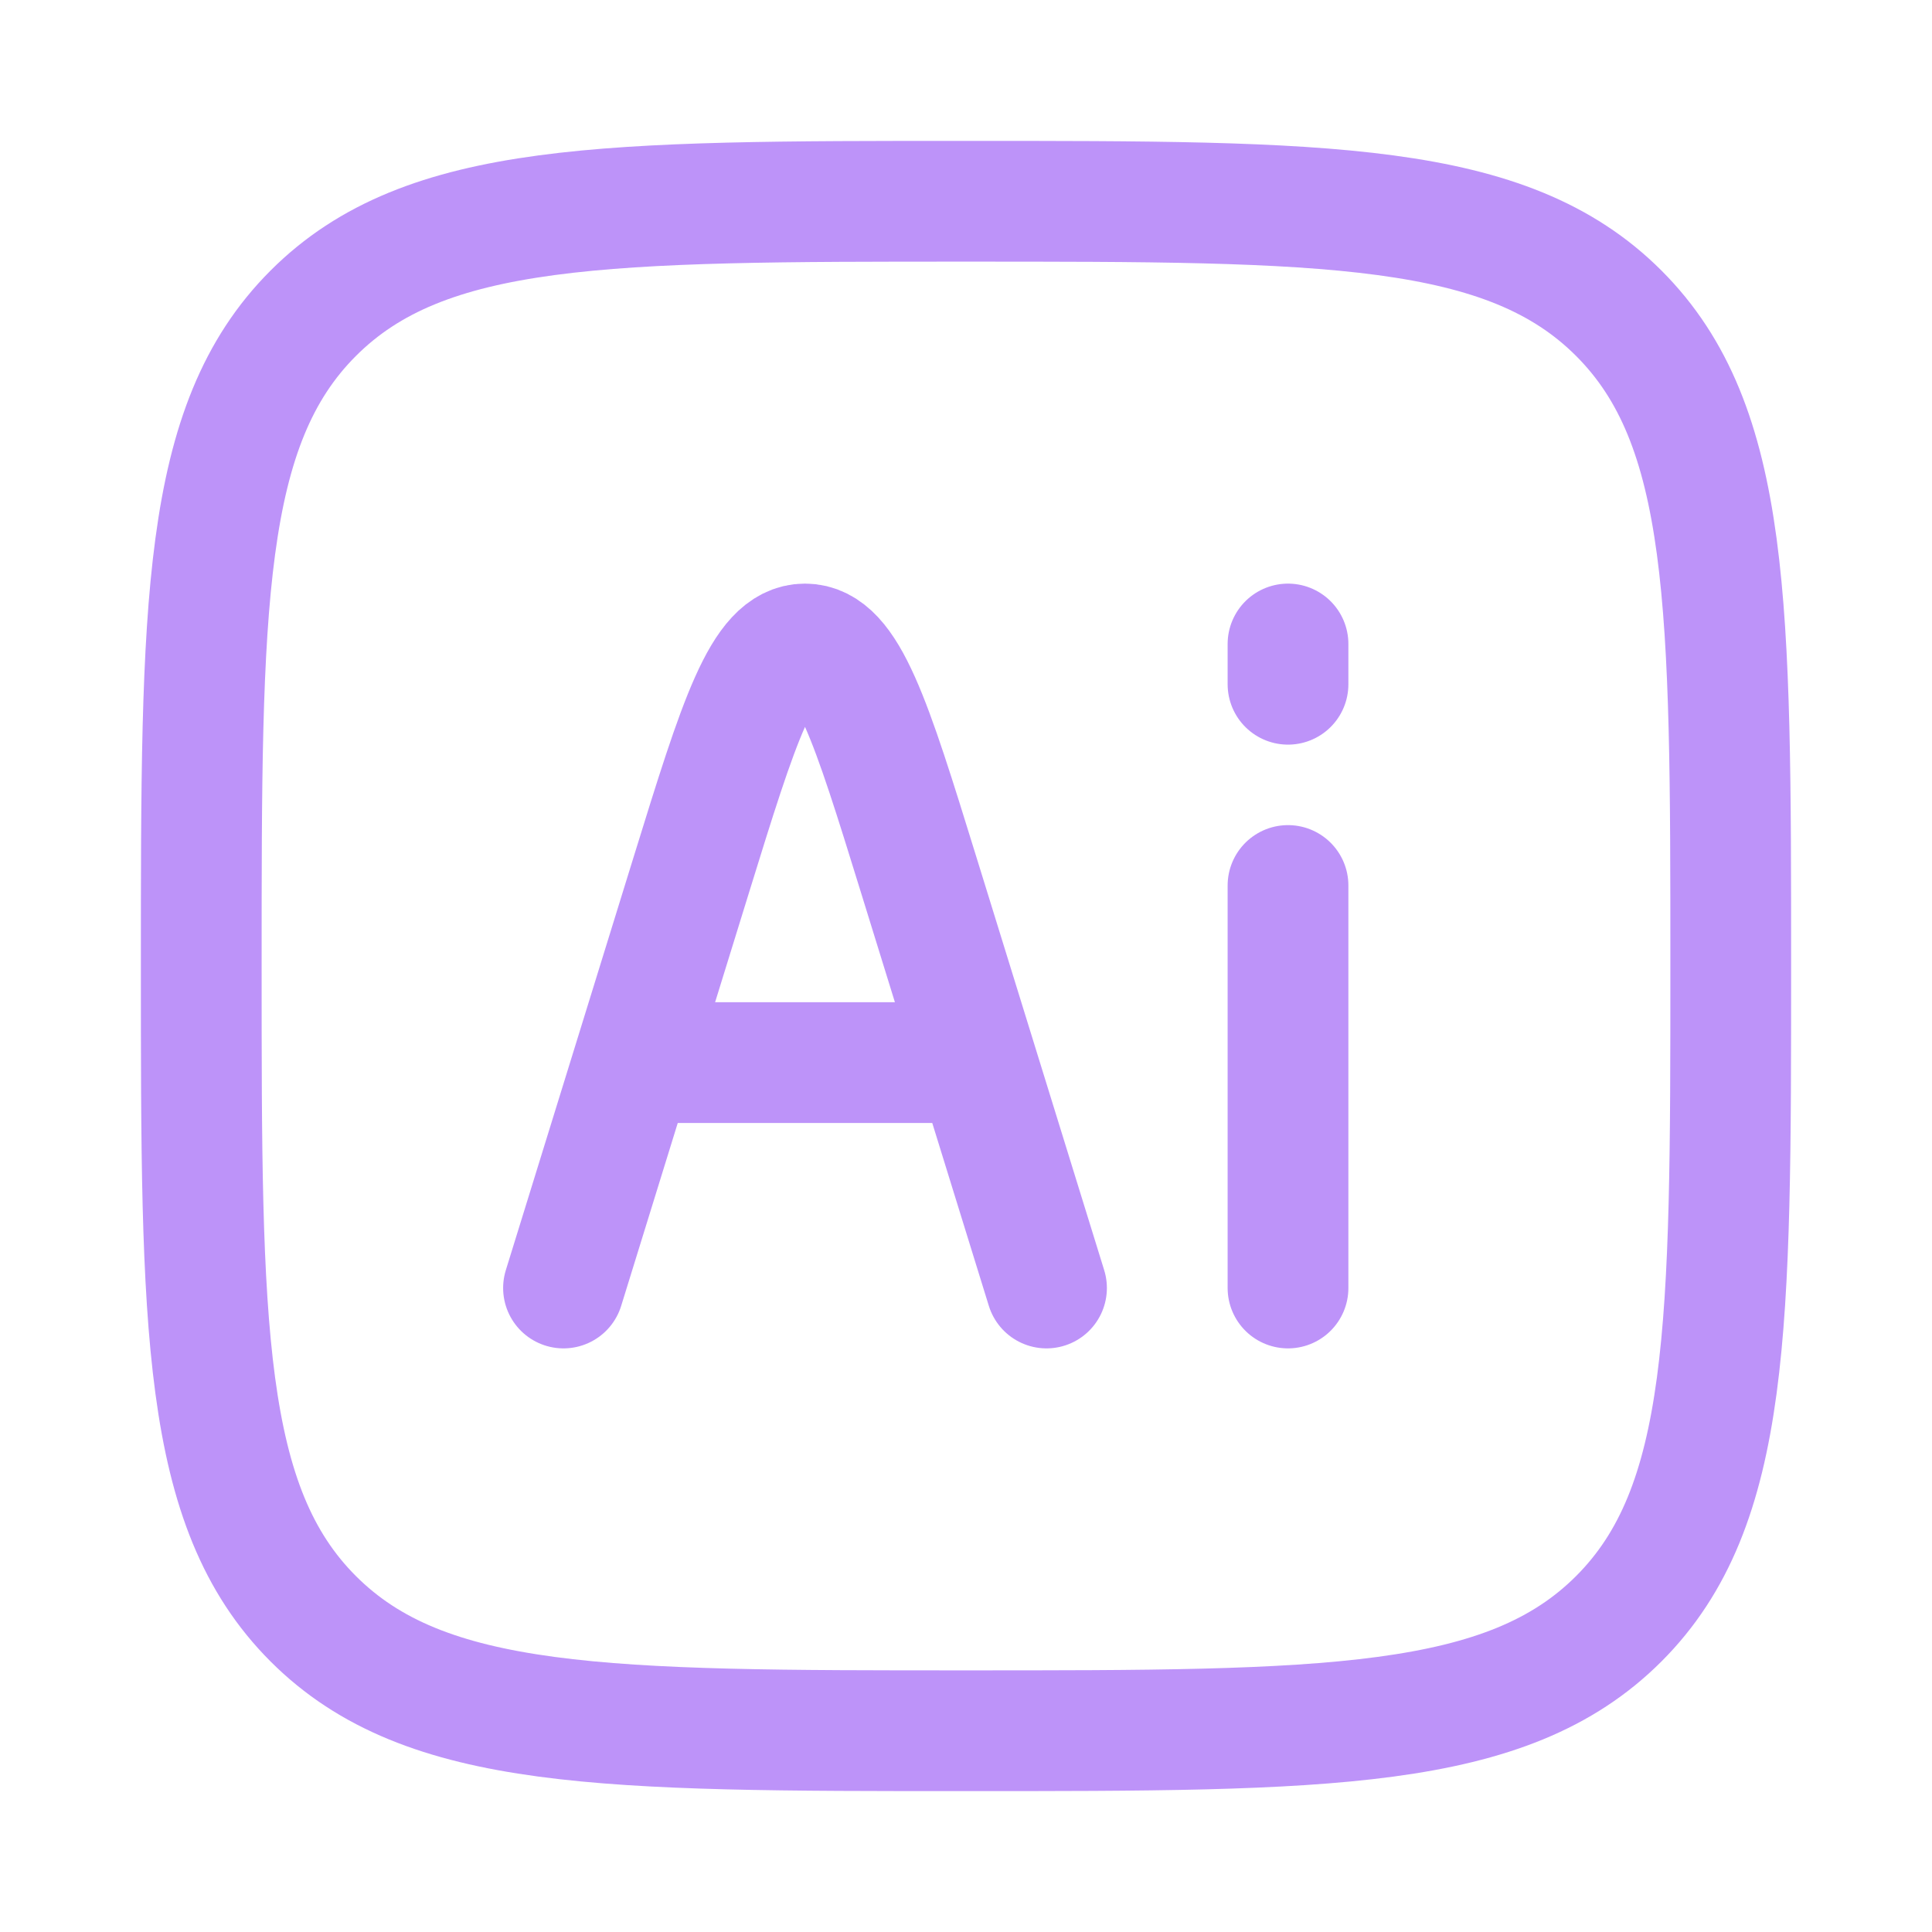 <?xml version="1.0" encoding="UTF-8" standalone="no"?><!DOCTYPE svg PUBLIC "-//W3C//DTD SVG 1.1//EN" "http://www.w3.org/Graphics/SVG/1.1/DTD/svg11.dtd"><svg width="100%" height="100%" viewBox="0 0 100 100" version="1.1" xmlns="http://www.w3.org/2000/svg" xmlns:xlink="http://www.w3.org/1999/xlink" xml:space="preserve" xmlns:serif="http://www.serif.com/" style="fill-rule:evenodd;clip-rule:evenodd;stroke-linejoin:round;"><g><path d="M10.417,50c-0,-18.66 -0,-27.99 5.797,-33.787c5.796,-5.796 15.126,-5.796 33.786,-5.796c18.66,-0 27.99,-0 33.787,5.796c5.796,5.797 5.796,15.127 5.796,33.787c0,18.66 0,27.99 -5.796,33.787c-5.797,5.796 -15.127,5.796 -33.787,5.796c-18.66,0 -27.99,0 -33.787,-5.796c-5.796,-5.797 -5.796,-15.127 -5.796,-33.787Z" style="fill:none;fill-rule:nonzero;stroke:#bd93f9;stroke-width:6.25px;"/><g><path d="M54.167,66.667l-3.609,-11.667m-21.391,11.667l3.609,-11.667m-0,0l3.017,-9.755c2.457,-7.941 3.685,-11.912 5.874,-11.912c2.188,0 3.417,3.971 5.873,11.912l3.018,9.755m-17.782,0l17.782,0" style="fill:none;fill-rule:nonzero;stroke:#bd93f9;stroke-width:6.25px;stroke-linecap:round;"/><path d="M66.667,66.667l-0,-20.834" style="fill:none;fill-rule:nonzero;stroke:#bd93f9;stroke-width:6.25px;stroke-linecap:round;"/><path d="M66.667,35.417l-0,-2.084" style="fill:none;fill-rule:nonzero;stroke:#bd93f9;stroke-width:6.25px;stroke-linecap:round;"/></g></g></svg>